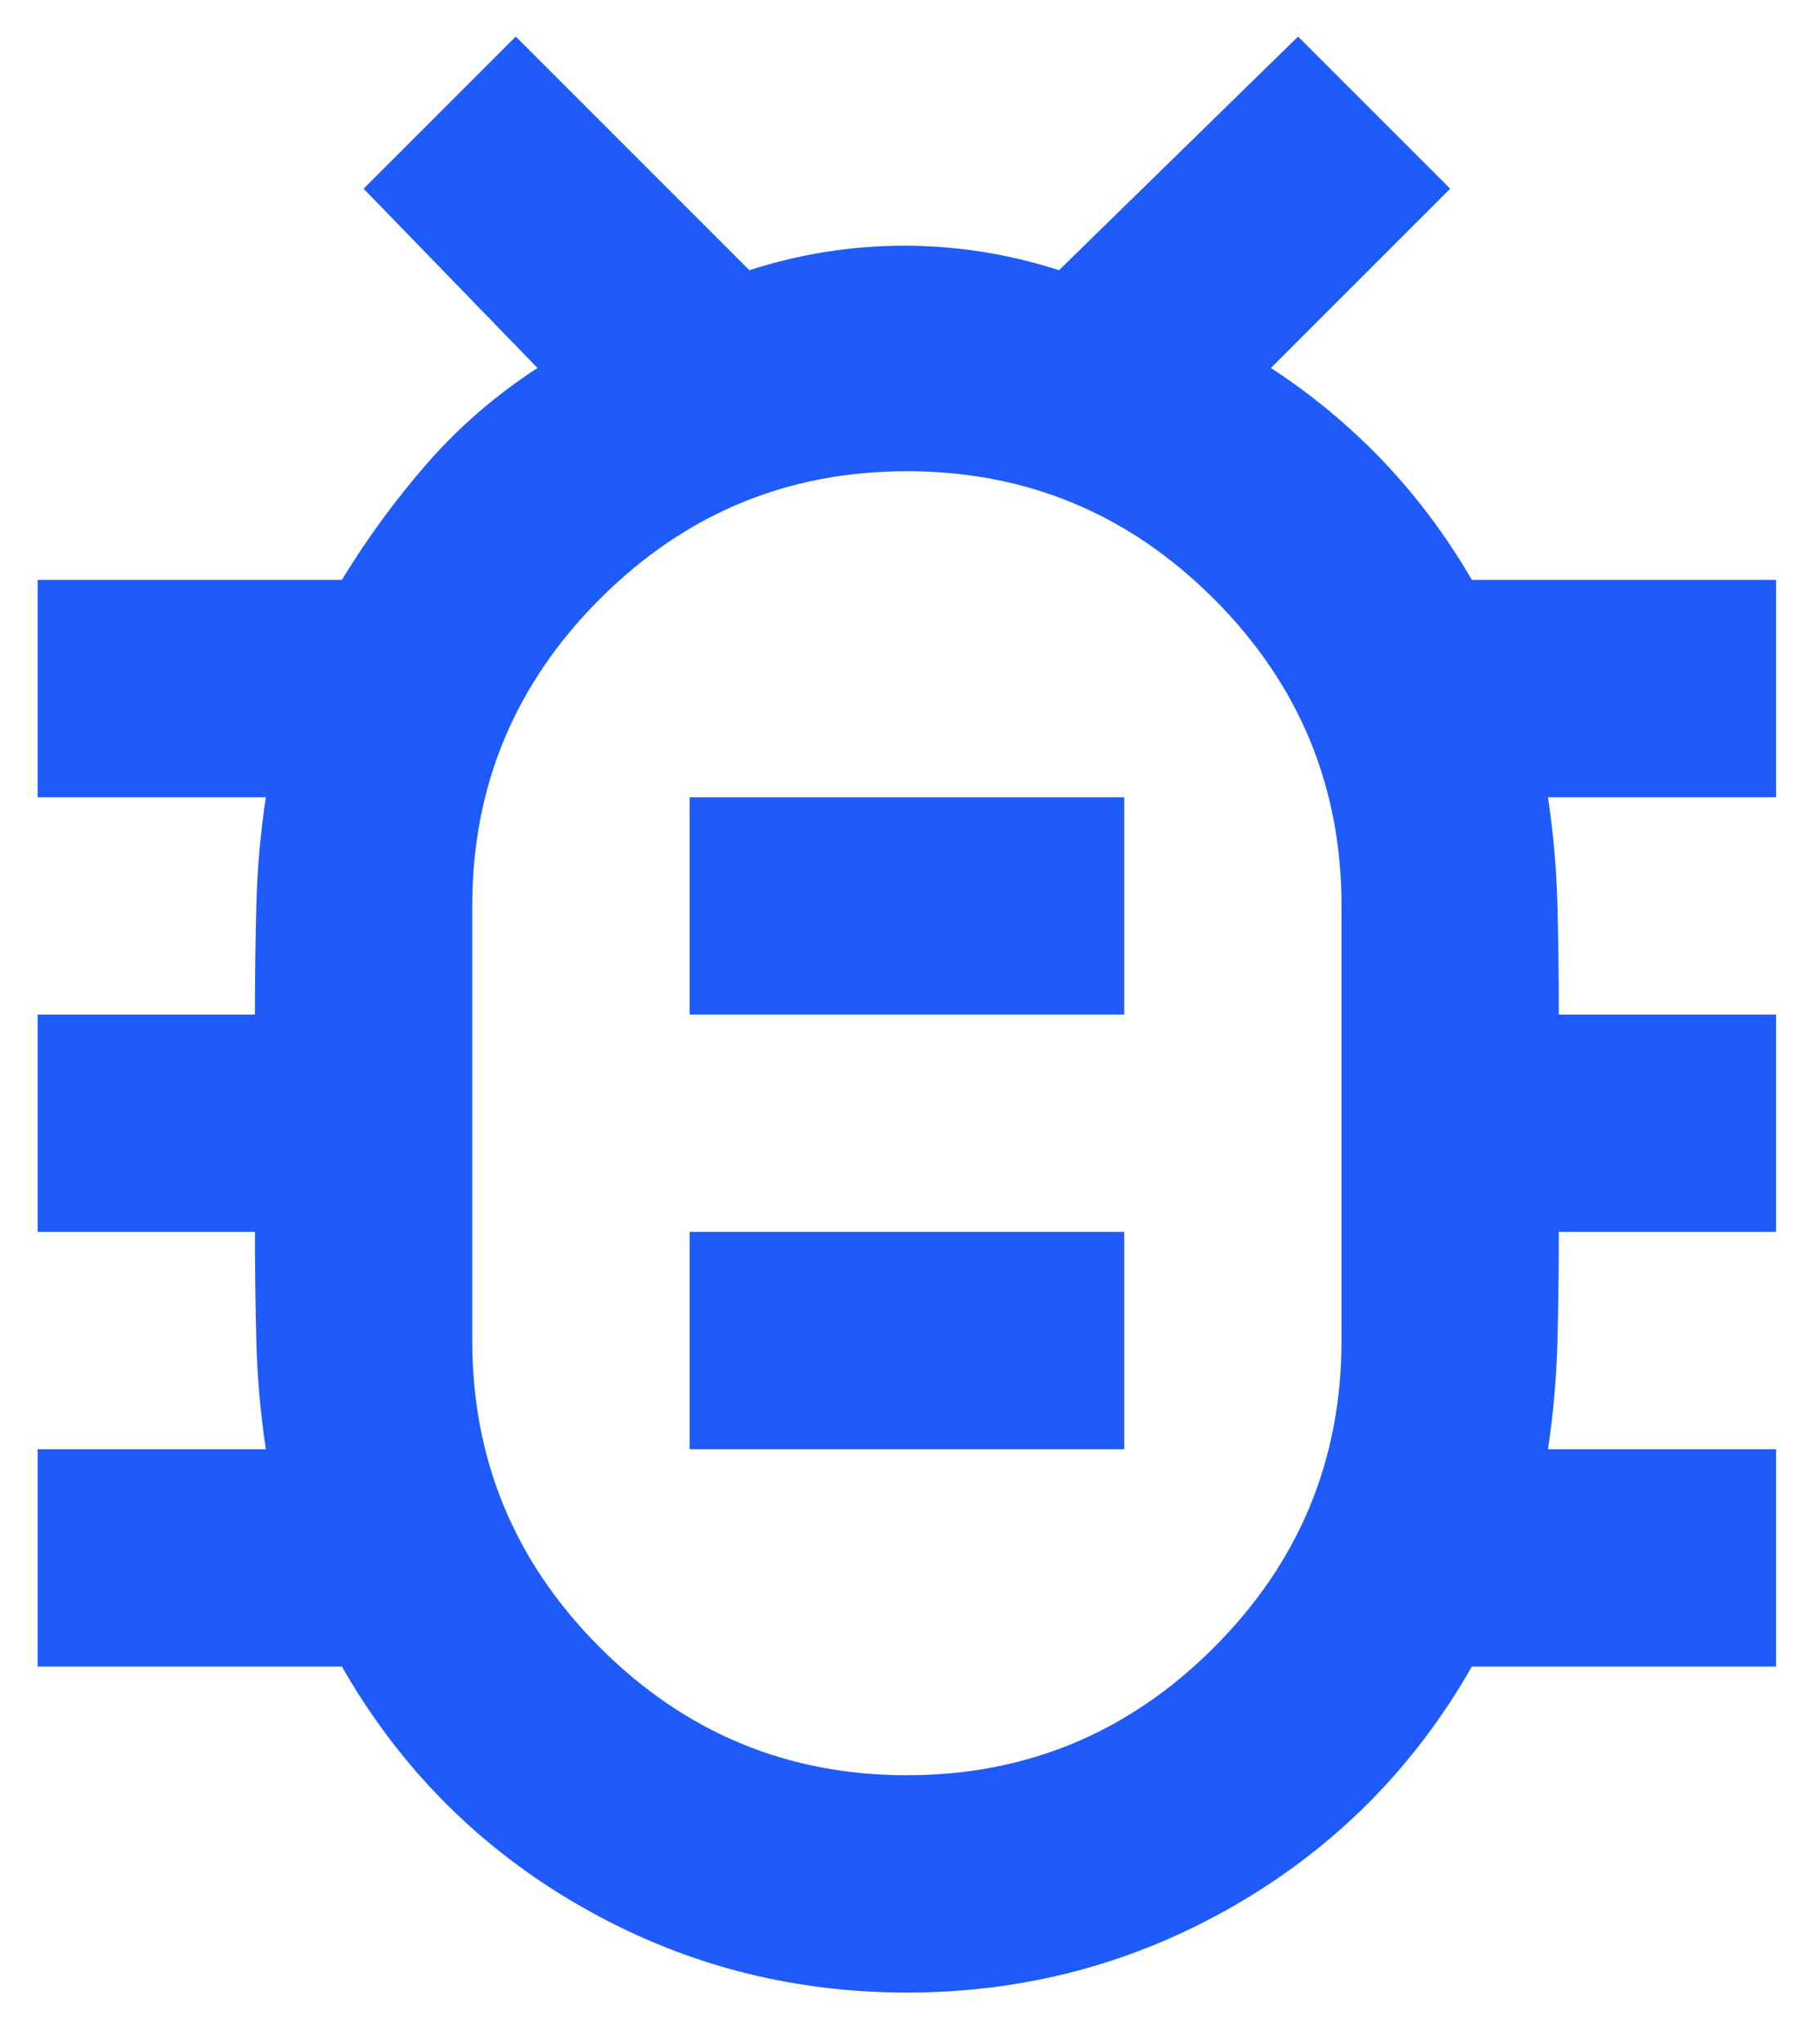 <svg width="32" height="36" viewBox="0 0 32 36" fill="none" xmlns="http://www.w3.org/2000/svg">
<path d="M15.972 31.261C18.077 31.261 19.879 30.511 21.378 29.012C22.877 27.513 23.626 25.712 23.626 23.607V15.952C23.626 13.847 22.877 12.045 21.378 10.546C19.879 9.047 18.077 8.298 15.972 8.298C13.867 8.298 12.065 9.047 10.566 10.546C9.067 12.045 8.317 13.847 8.317 15.952V23.607C8.317 25.712 9.067 27.513 10.566 29.012C12.065 30.511 13.867 31.261 15.972 31.261ZM12.145 25.52H19.799V21.693H12.145V25.52ZM12.145 17.866H19.799V14.039H12.145V17.866ZM15.972 35.088C13.899 35.088 11.977 34.578 10.207 33.557C8.437 32.537 7.042 31.133 6.021 29.347H0.663V25.52H4.682C4.586 24.882 4.53 24.244 4.514 23.607C4.498 22.969 4.49 22.331 4.49 21.693H0.663V17.866H4.49C4.49 17.228 4.498 16.59 4.514 15.952C4.53 15.314 4.586 14.677 4.682 14.039H0.663V10.211H6.021C6.468 9.478 6.97 8.792 7.528 8.154C8.086 7.516 8.732 6.958 9.466 6.48L6.404 3.323L9.083 0.644L13.197 4.758C14.09 4.471 14.999 4.327 15.924 4.327C16.849 4.327 17.758 4.471 18.651 4.758L22.861 0.644L25.54 3.323L22.382 6.48C23.116 6.958 23.777 7.509 24.368 8.13C24.958 8.752 25.476 9.446 25.922 10.211H31.28V14.039H27.262C27.358 14.677 27.413 15.314 27.429 15.952C27.445 16.59 27.453 17.228 27.453 17.866H31.28V21.693H27.453C27.453 22.331 27.445 22.969 27.429 23.607C27.413 24.244 27.358 24.882 27.262 25.52H31.28V29.347H25.922C24.902 31.133 23.506 32.537 21.736 33.557C19.966 34.578 18.045 35.088 15.972 35.088Z" fill="#1E5BFA"/>
</svg>
